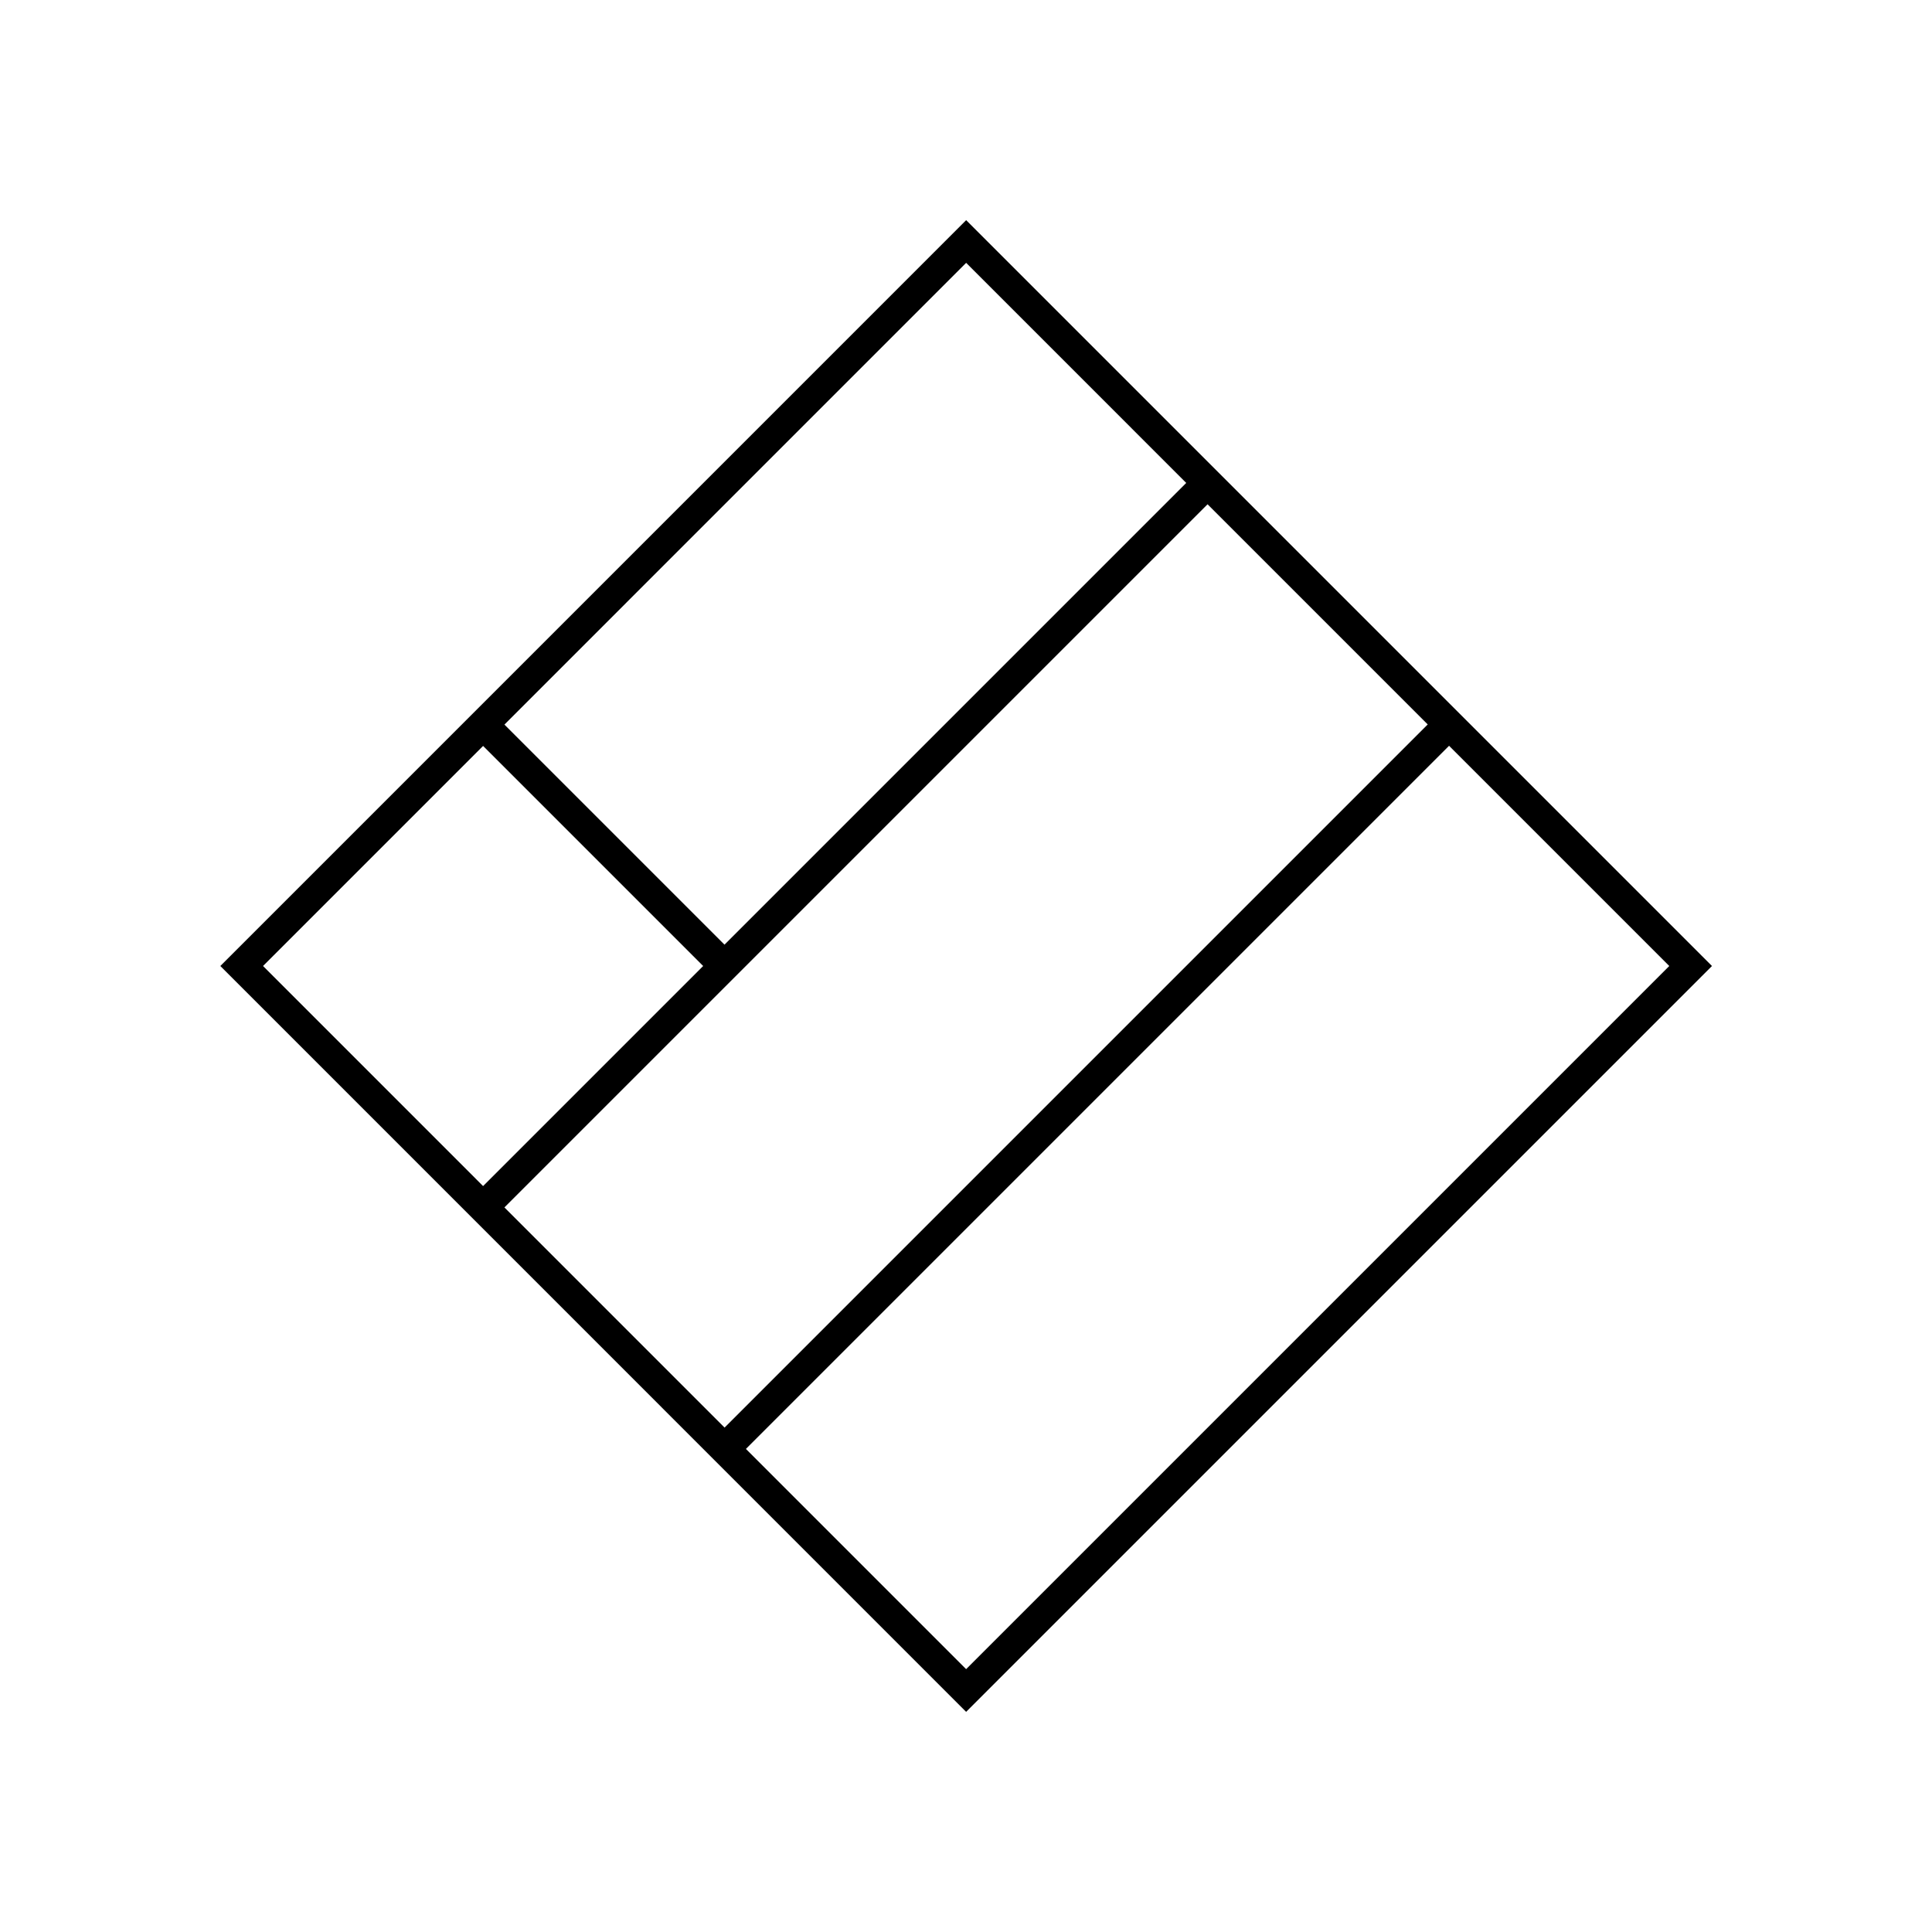 <svg xmlns="http://www.w3.org/2000/svg" width="64" height="64" viewBox="0 0 64 64" fill="none" stroke="currentColor"><path d="M8.006 32 32.005 8l23.999 24-24 24z"/><path d="M40 16 16 40"/><path d="M48 24 24 48"/><path d="m16 24 8 8"/></svg>